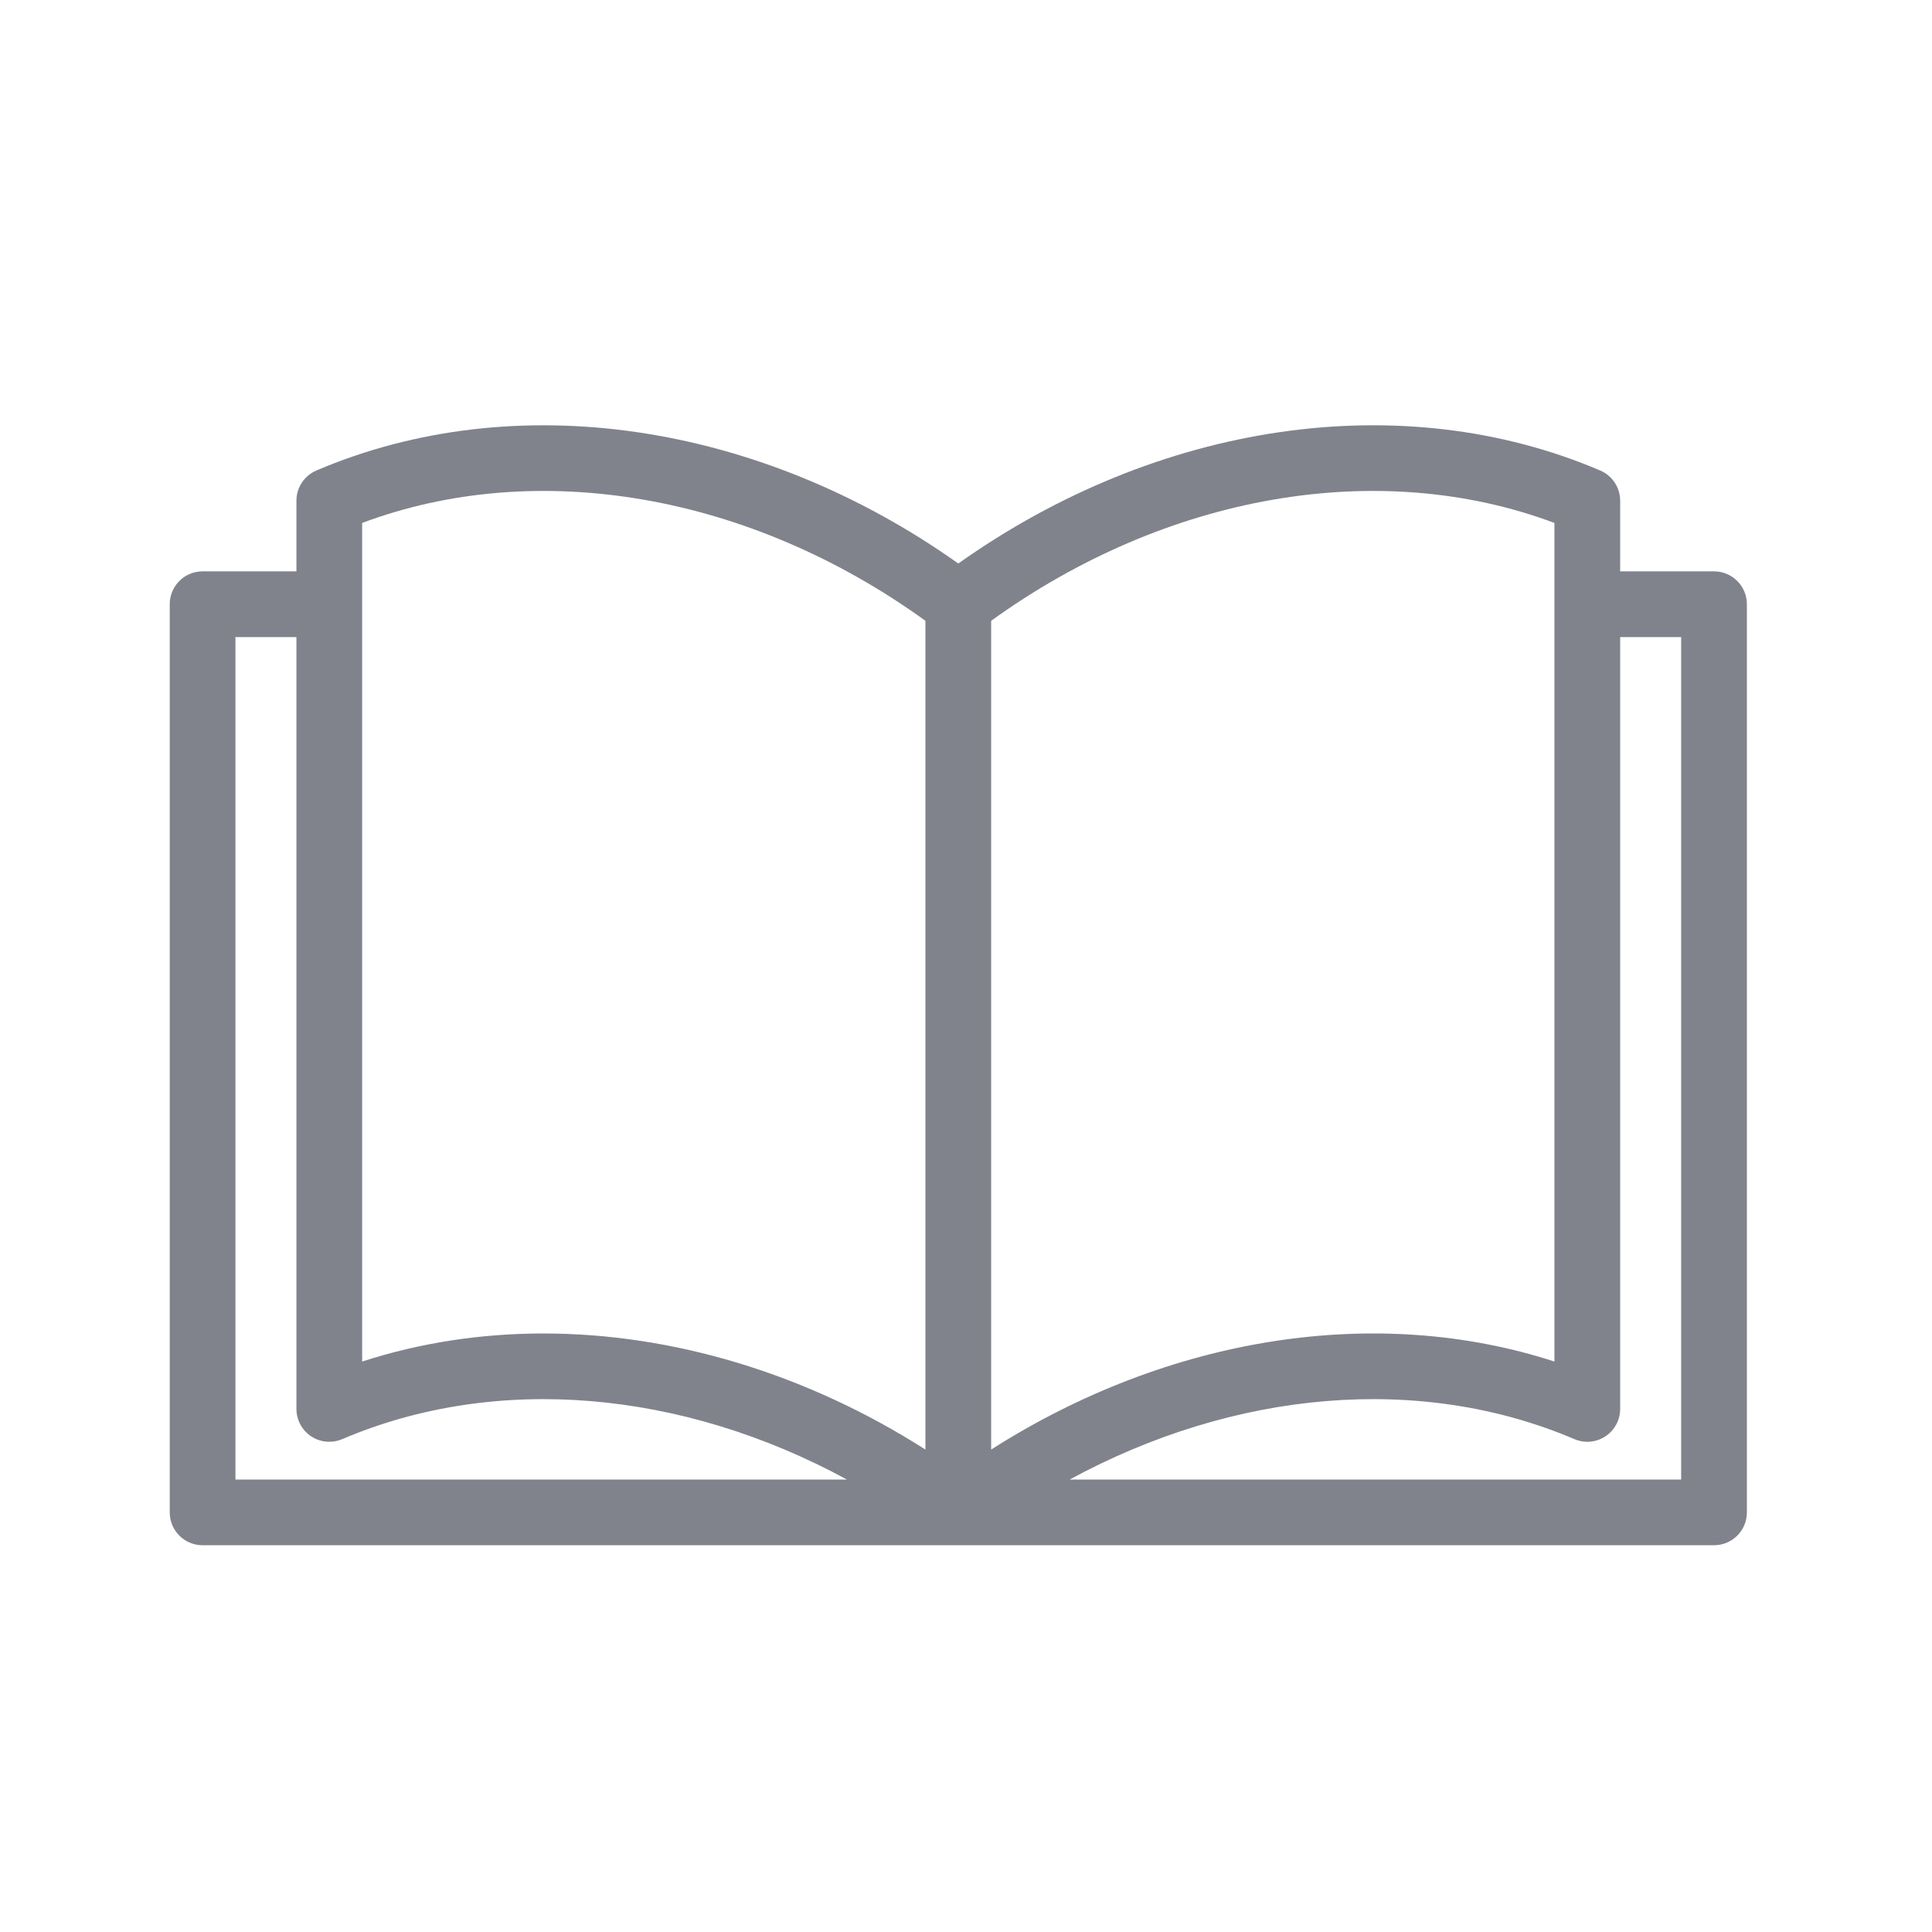 <svg width="49" height="49" viewBox="0 0 49 49" fill="none" xmlns="http://www.w3.org/2000/svg">
<g clip-path="url(#clip0_489_37685)">
<path d="M43.471 14.491H41.091V12.7C41.091 12.366 40.892 12.064 40.585 11.933C35.558 9.787 29.373 10.697 24.305 14.292C19.236 10.697 13.051 9.788 8.024 11.933C7.717 12.064 7.518 12.366 7.518 12.7V14.491H5.138C4.678 14.491 4.305 14.864 4.305 15.324V38.358C4.305 38.818 4.678 39.191 5.138 39.191H24.305H43.471C43.932 39.191 44.305 38.818 44.305 38.358V15.324C44.305 14.864 43.932 14.491 43.471 14.491ZM5.971 37.525V16.158H7.518V35.733C7.518 36.013 7.659 36.275 7.892 36.429C8.126 36.583 8.421 36.609 8.679 36.5C12.582 34.834 17.296 35.25 21.48 37.525H5.971ZM23.471 36.764C20.43 34.826 17.047 33.82 13.781 33.82C12.204 33.82 10.655 34.055 9.185 34.532V15.334C9.185 15.331 9.186 15.328 9.186 15.324C9.186 15.321 9.185 15.318 9.185 15.315V13.263C13.63 11.598 19.019 12.529 23.471 15.745V36.764ZM25.138 15.745C29.59 12.529 34.98 11.598 39.424 13.263V15.315C39.424 15.318 39.424 15.321 39.424 15.324C39.424 15.327 39.424 15.331 39.424 15.334V34.532C34.909 33.065 29.648 33.891 25.138 36.764V15.745ZM42.638 37.525H27.129C31.313 35.25 36.027 34.834 39.931 36.5C40.188 36.61 40.484 36.583 40.717 36.429C40.951 36.275 41.091 36.013 41.091 35.733V16.158H42.638V37.525Z" fill="#80838B"/>
</g>
<defs>
<clipPath id="clip0_489_37685">
<rect width="40" height="40" fill="white" transform="translate(4.305 4.987)"/>
</clipPath>
</defs>
</svg>
